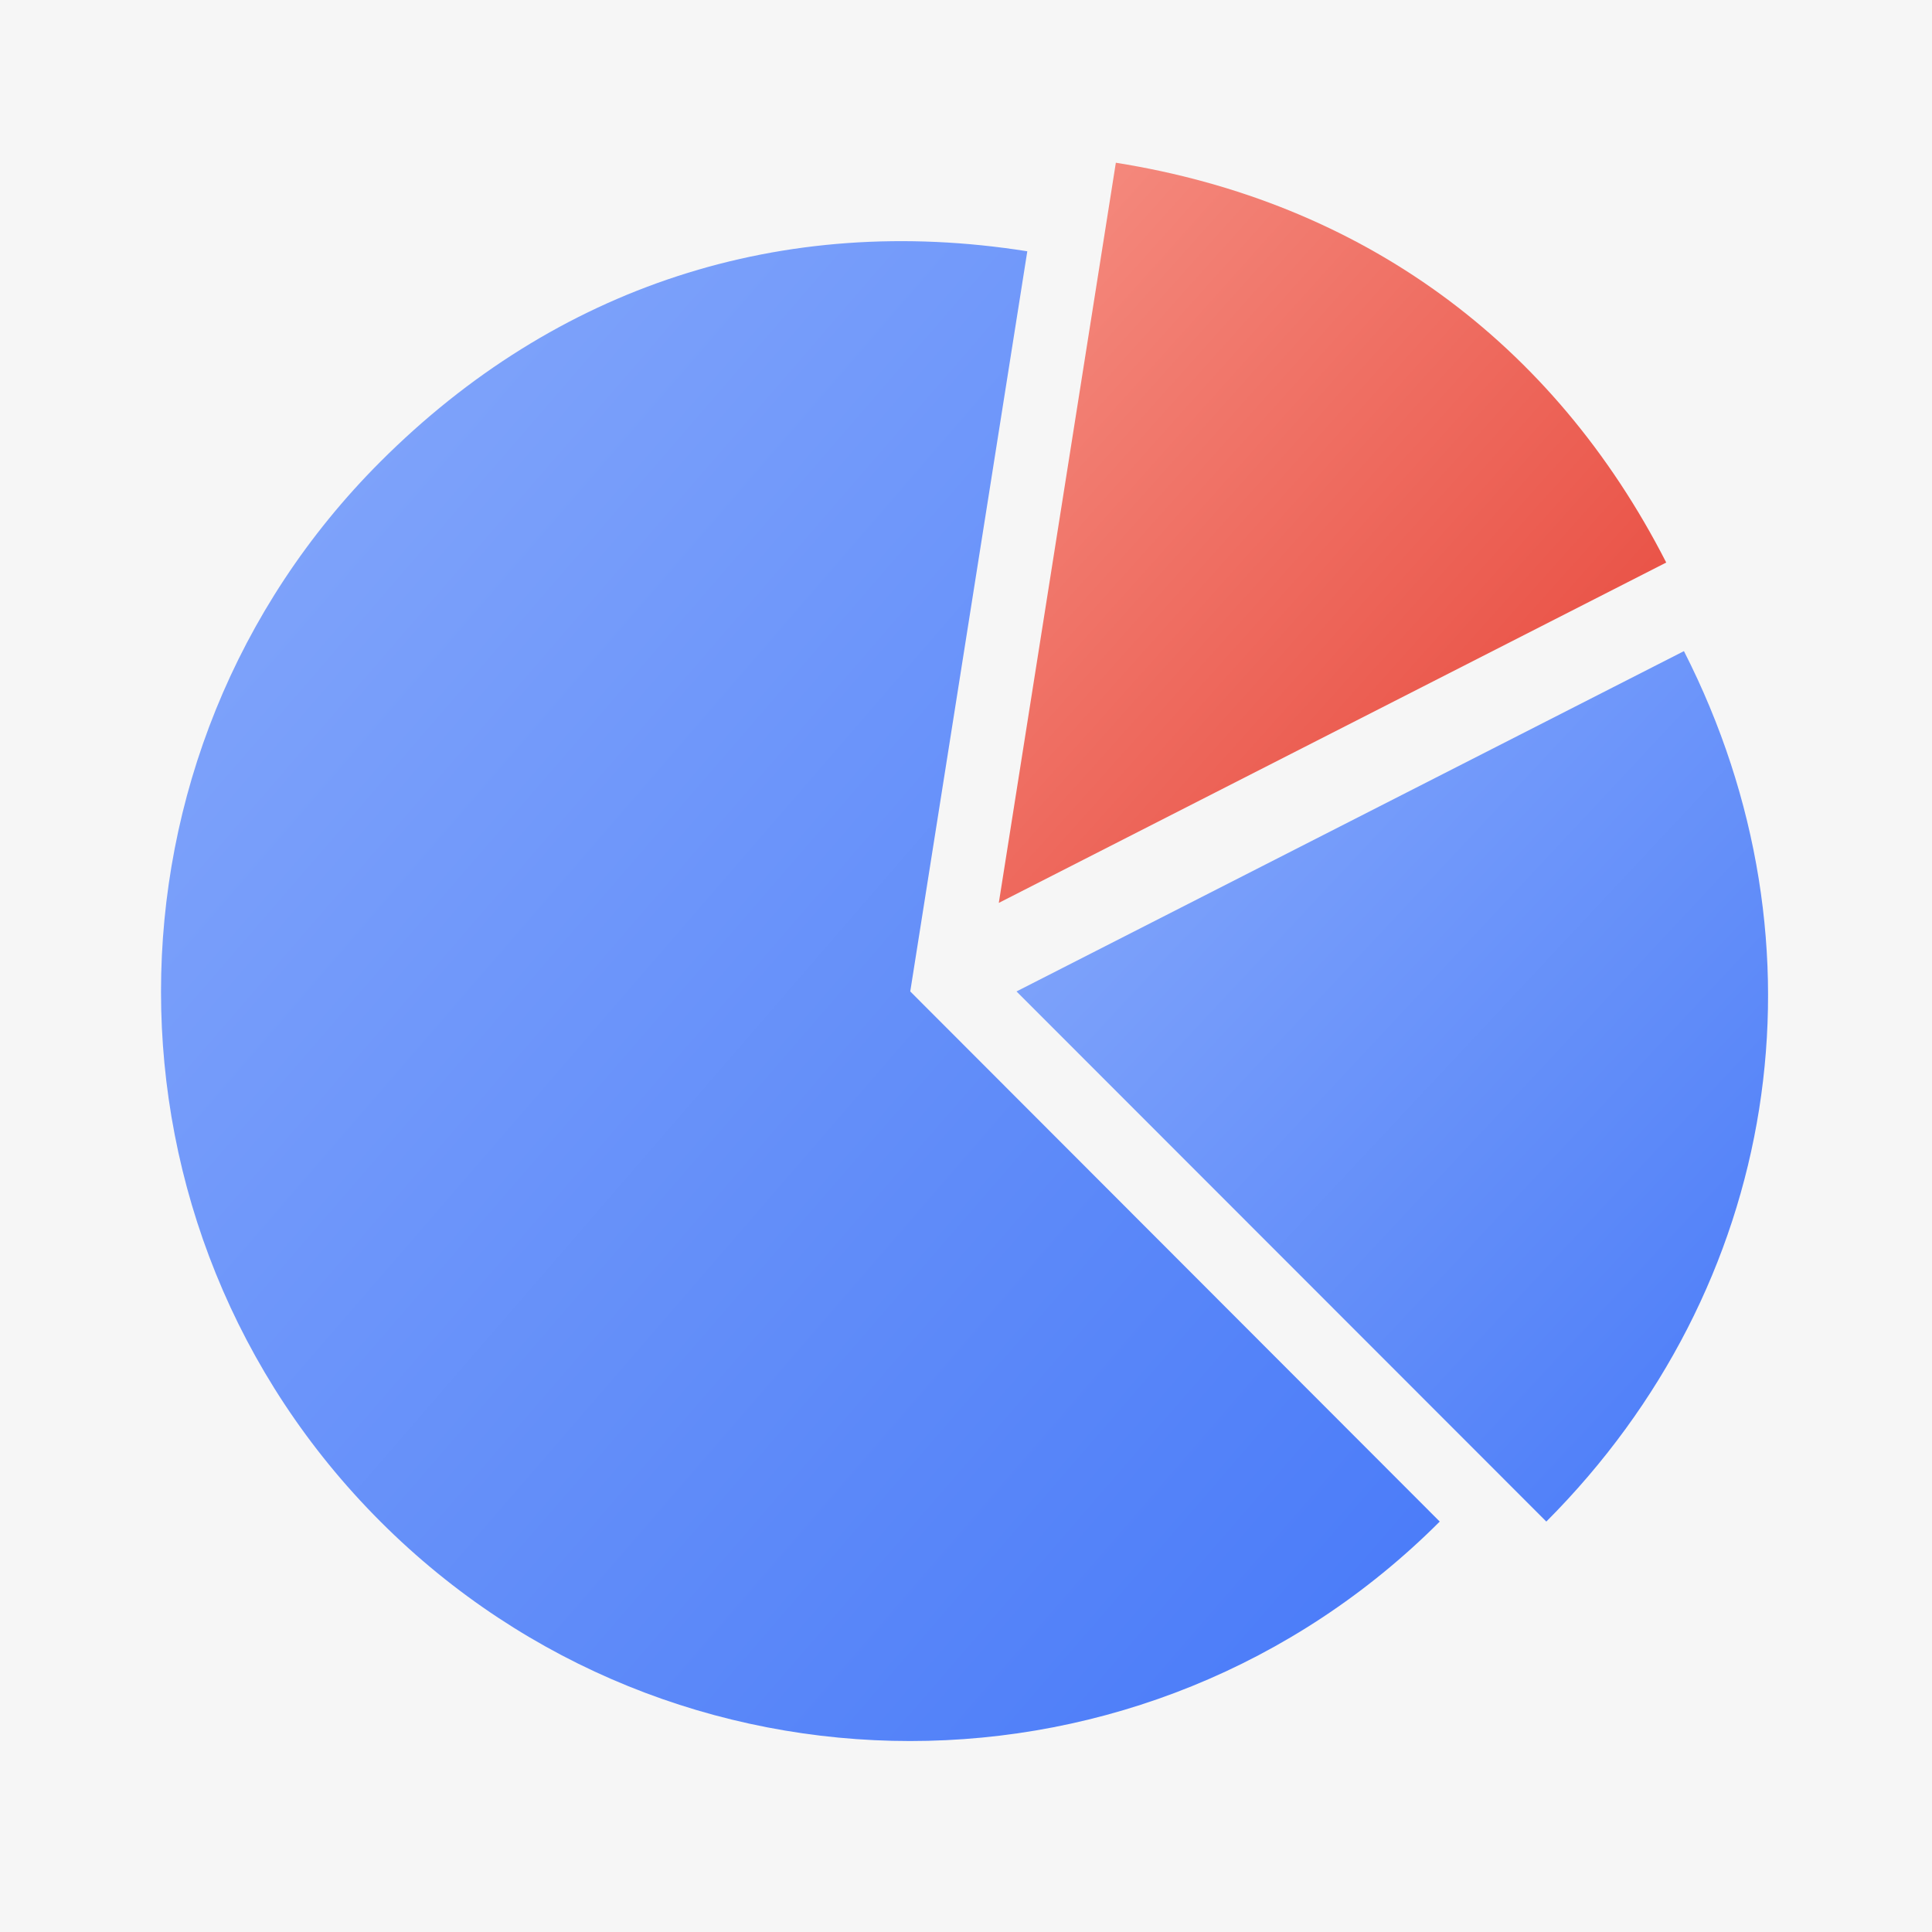 <?xml version="1.0" encoding="UTF-8"?>
<svg width="48px" height="48px" viewBox="0 0 48 48" version="1.1" xmlns="http://www.w3.org/2000/svg" xmlns:xlink="http://www.w3.org/1999/xlink">
    <!-- Generator: Sketch 52.5 (67469) - http://www.bohemiancoding.com/sketch -->
    <title>Group 2</title>
    <desc>Created with Sketch.</desc>
    <defs>
        <linearGradient x1="2.443%" y1="2.443%" x2="97.967%" y2="97.967%" id="linearGradient-1">
            <stop stop-color="#88AAFA" offset="0%"></stop>
            <stop stop-color="#4779F9" offset="100%"></stop>
        </linearGradient>
        <linearGradient x1="2.233%" y1="2.233%" x2="95.903%" y2="95.903%" id="linearGradient-2">
            <stop stop-color="#F58D81" offset="0%"></stop>
            <stop stop-color="#E7463A" offset="100%"></stop>
        </linearGradient>
    </defs>
    <g id="Page-1" stroke="none" stroke-width="1" fill="none" fill-rule="evenodd">
        <g id="chart">
            <g id="Group">
                <g id="Group-2">
                    <rect id="Rectangle" fill="#F6F6F6" x="0" y="0" width="48" height="48"></rect>
                    <path d="M41.837,16.177 L25.255,24.632 L38.418,37.803 C44.226,31.98 45.57,23.509 41.837,16.177 Z" id="Path" fill="url(#linearGradient-1)"></path>
                    <path d="M27.723,4.043 L24.815,22.432 L41.397,13.976 C38.591,8.483 33.813,5.01 27.723,4.043 Z" id="Path" fill="url(#linearGradient-2)"></path>
                    <path d="M22.615,24.632 L25.523,6.243 C19.432,5.277 13.813,7.108 9.452,11.469 C2.183,18.739 2.183,30.534 9.452,37.803 C16.721,45.073 28.501,45.073 35.77,37.803 L22.615,24.632 Z" id="Path" fill="url(#linearGradient-1)"></path>
                </g>
            </g>
        </g>
    </g>
</svg>